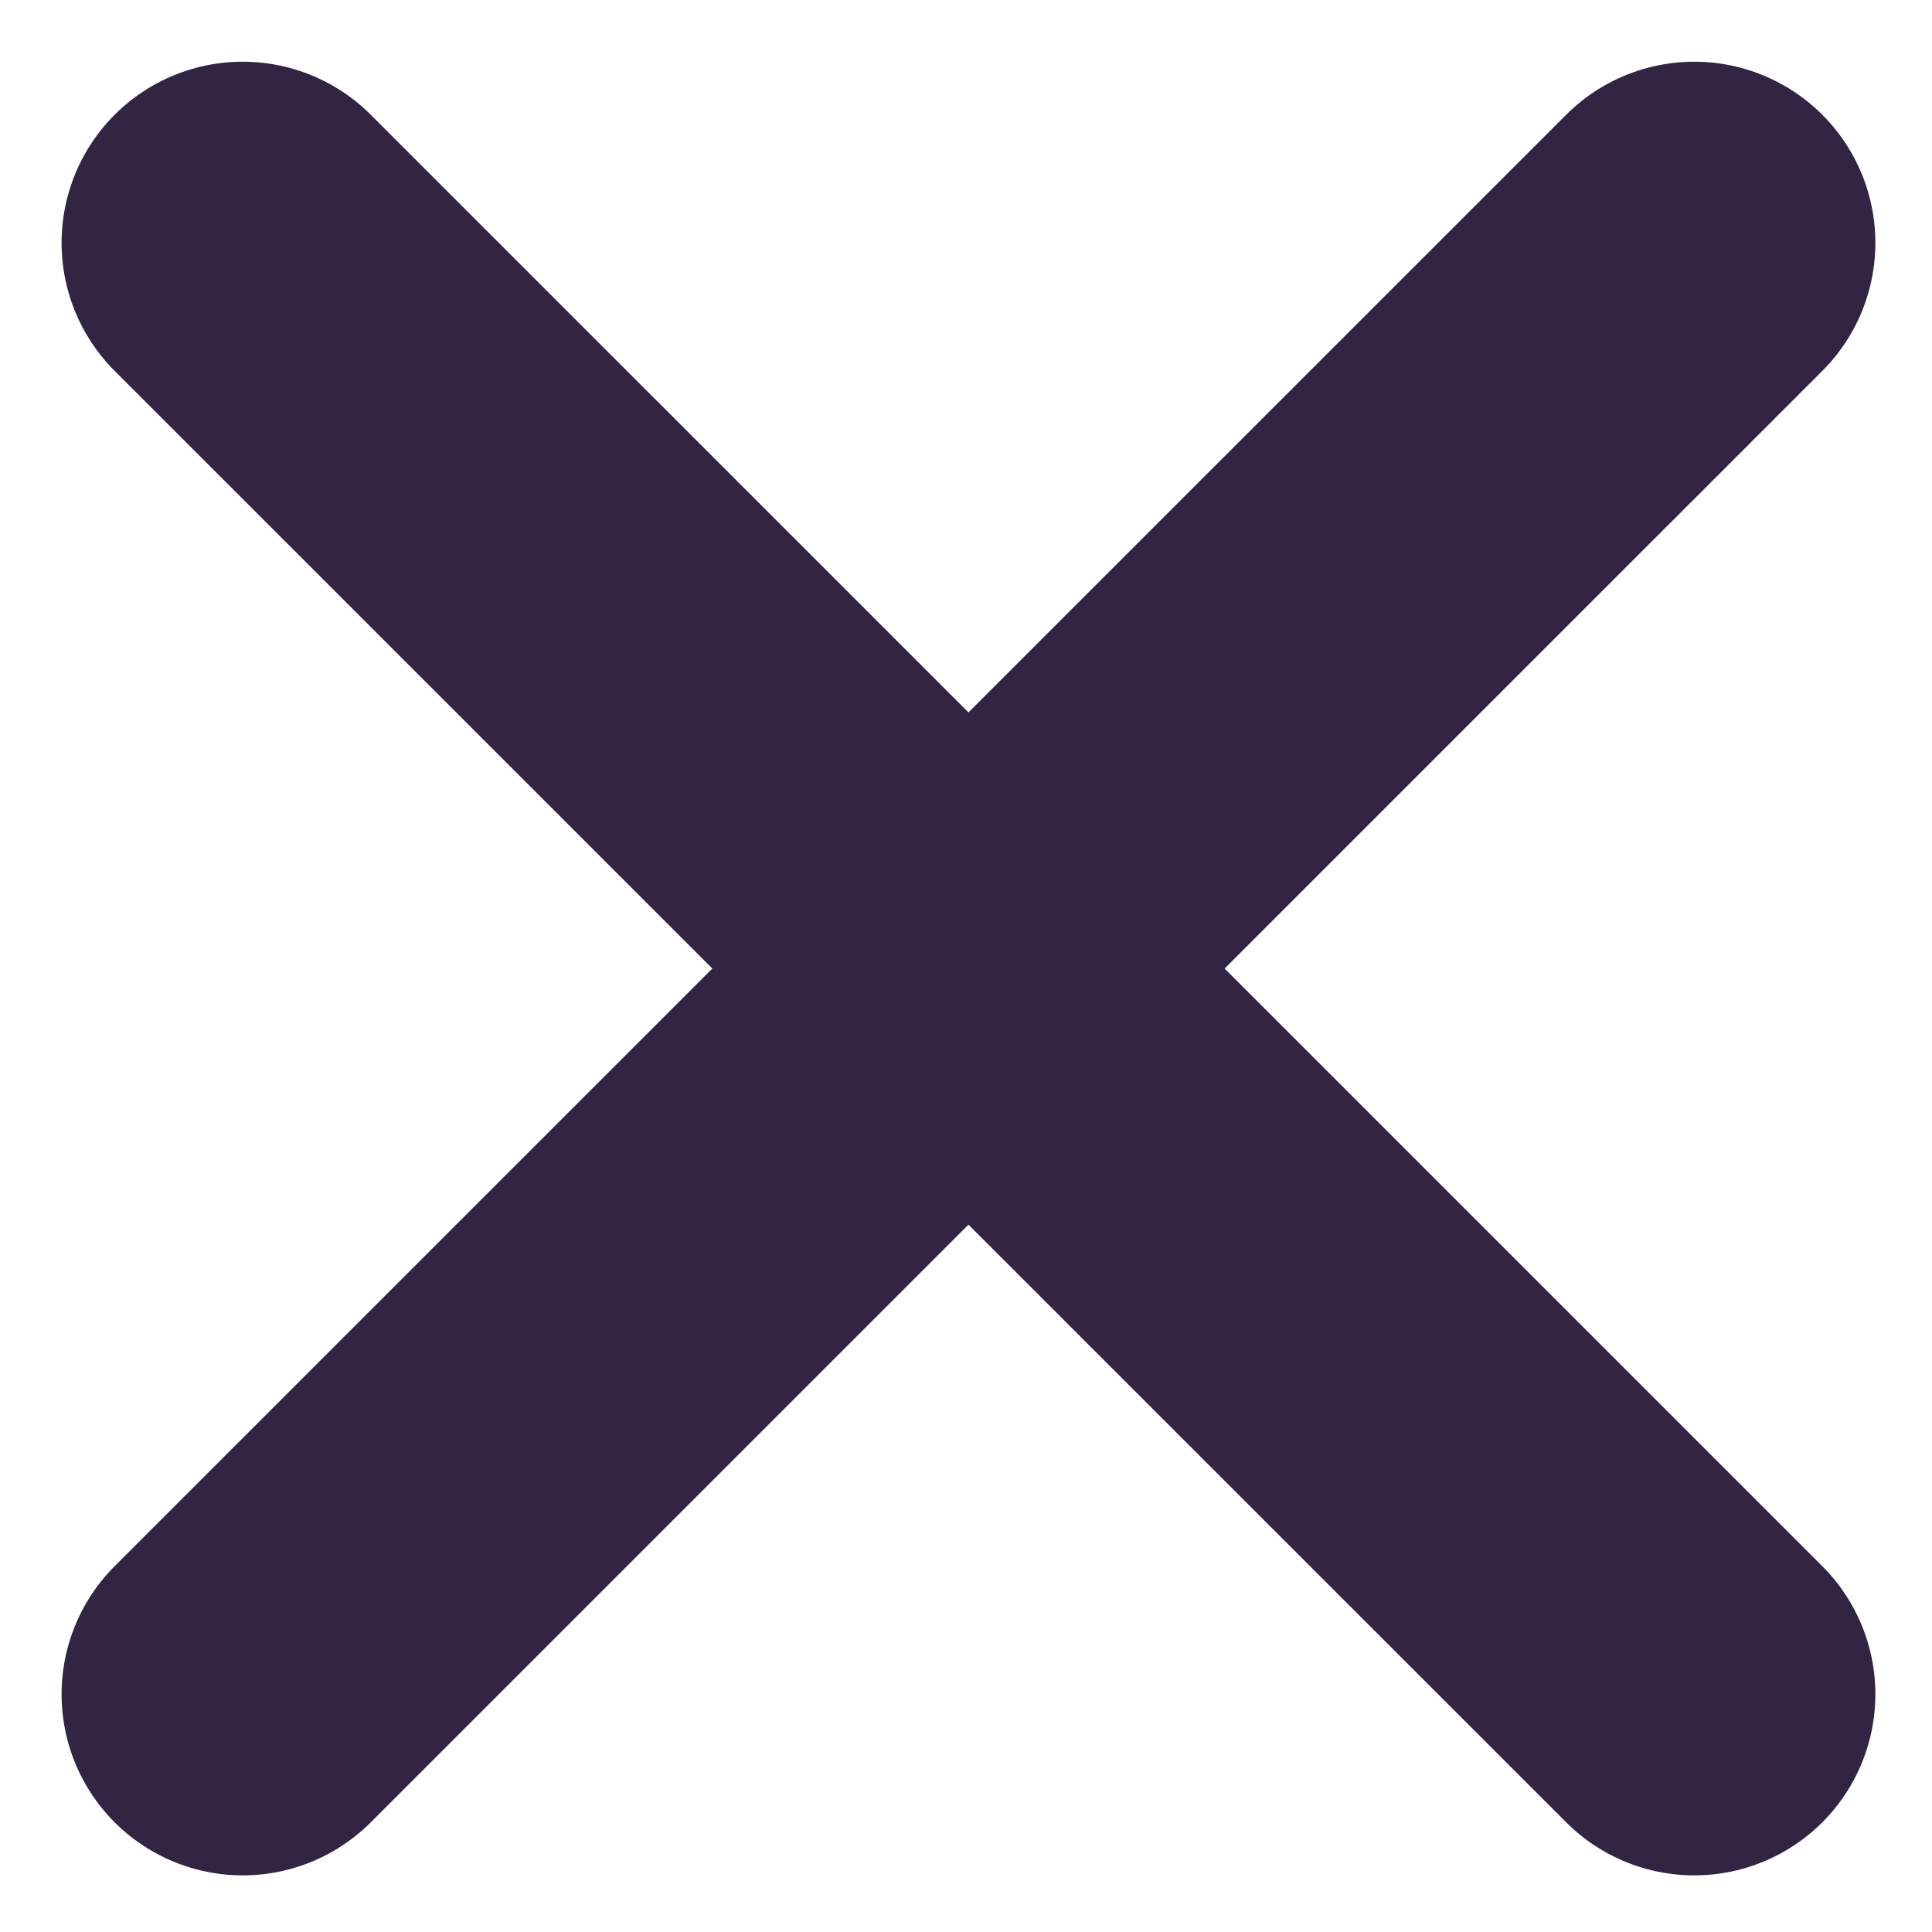 <svg width="16" height="16" viewBox="0 0 16 16" fill="none" xmlns="http://www.w3.org/2000/svg">
<path d="M2.01 14.031L14.031 2.011M14.031 14.031L2.01 2.011" stroke="#322443" stroke-width="3" stroke-linecap="round" stroke-linejoin="round"/>
</svg>
